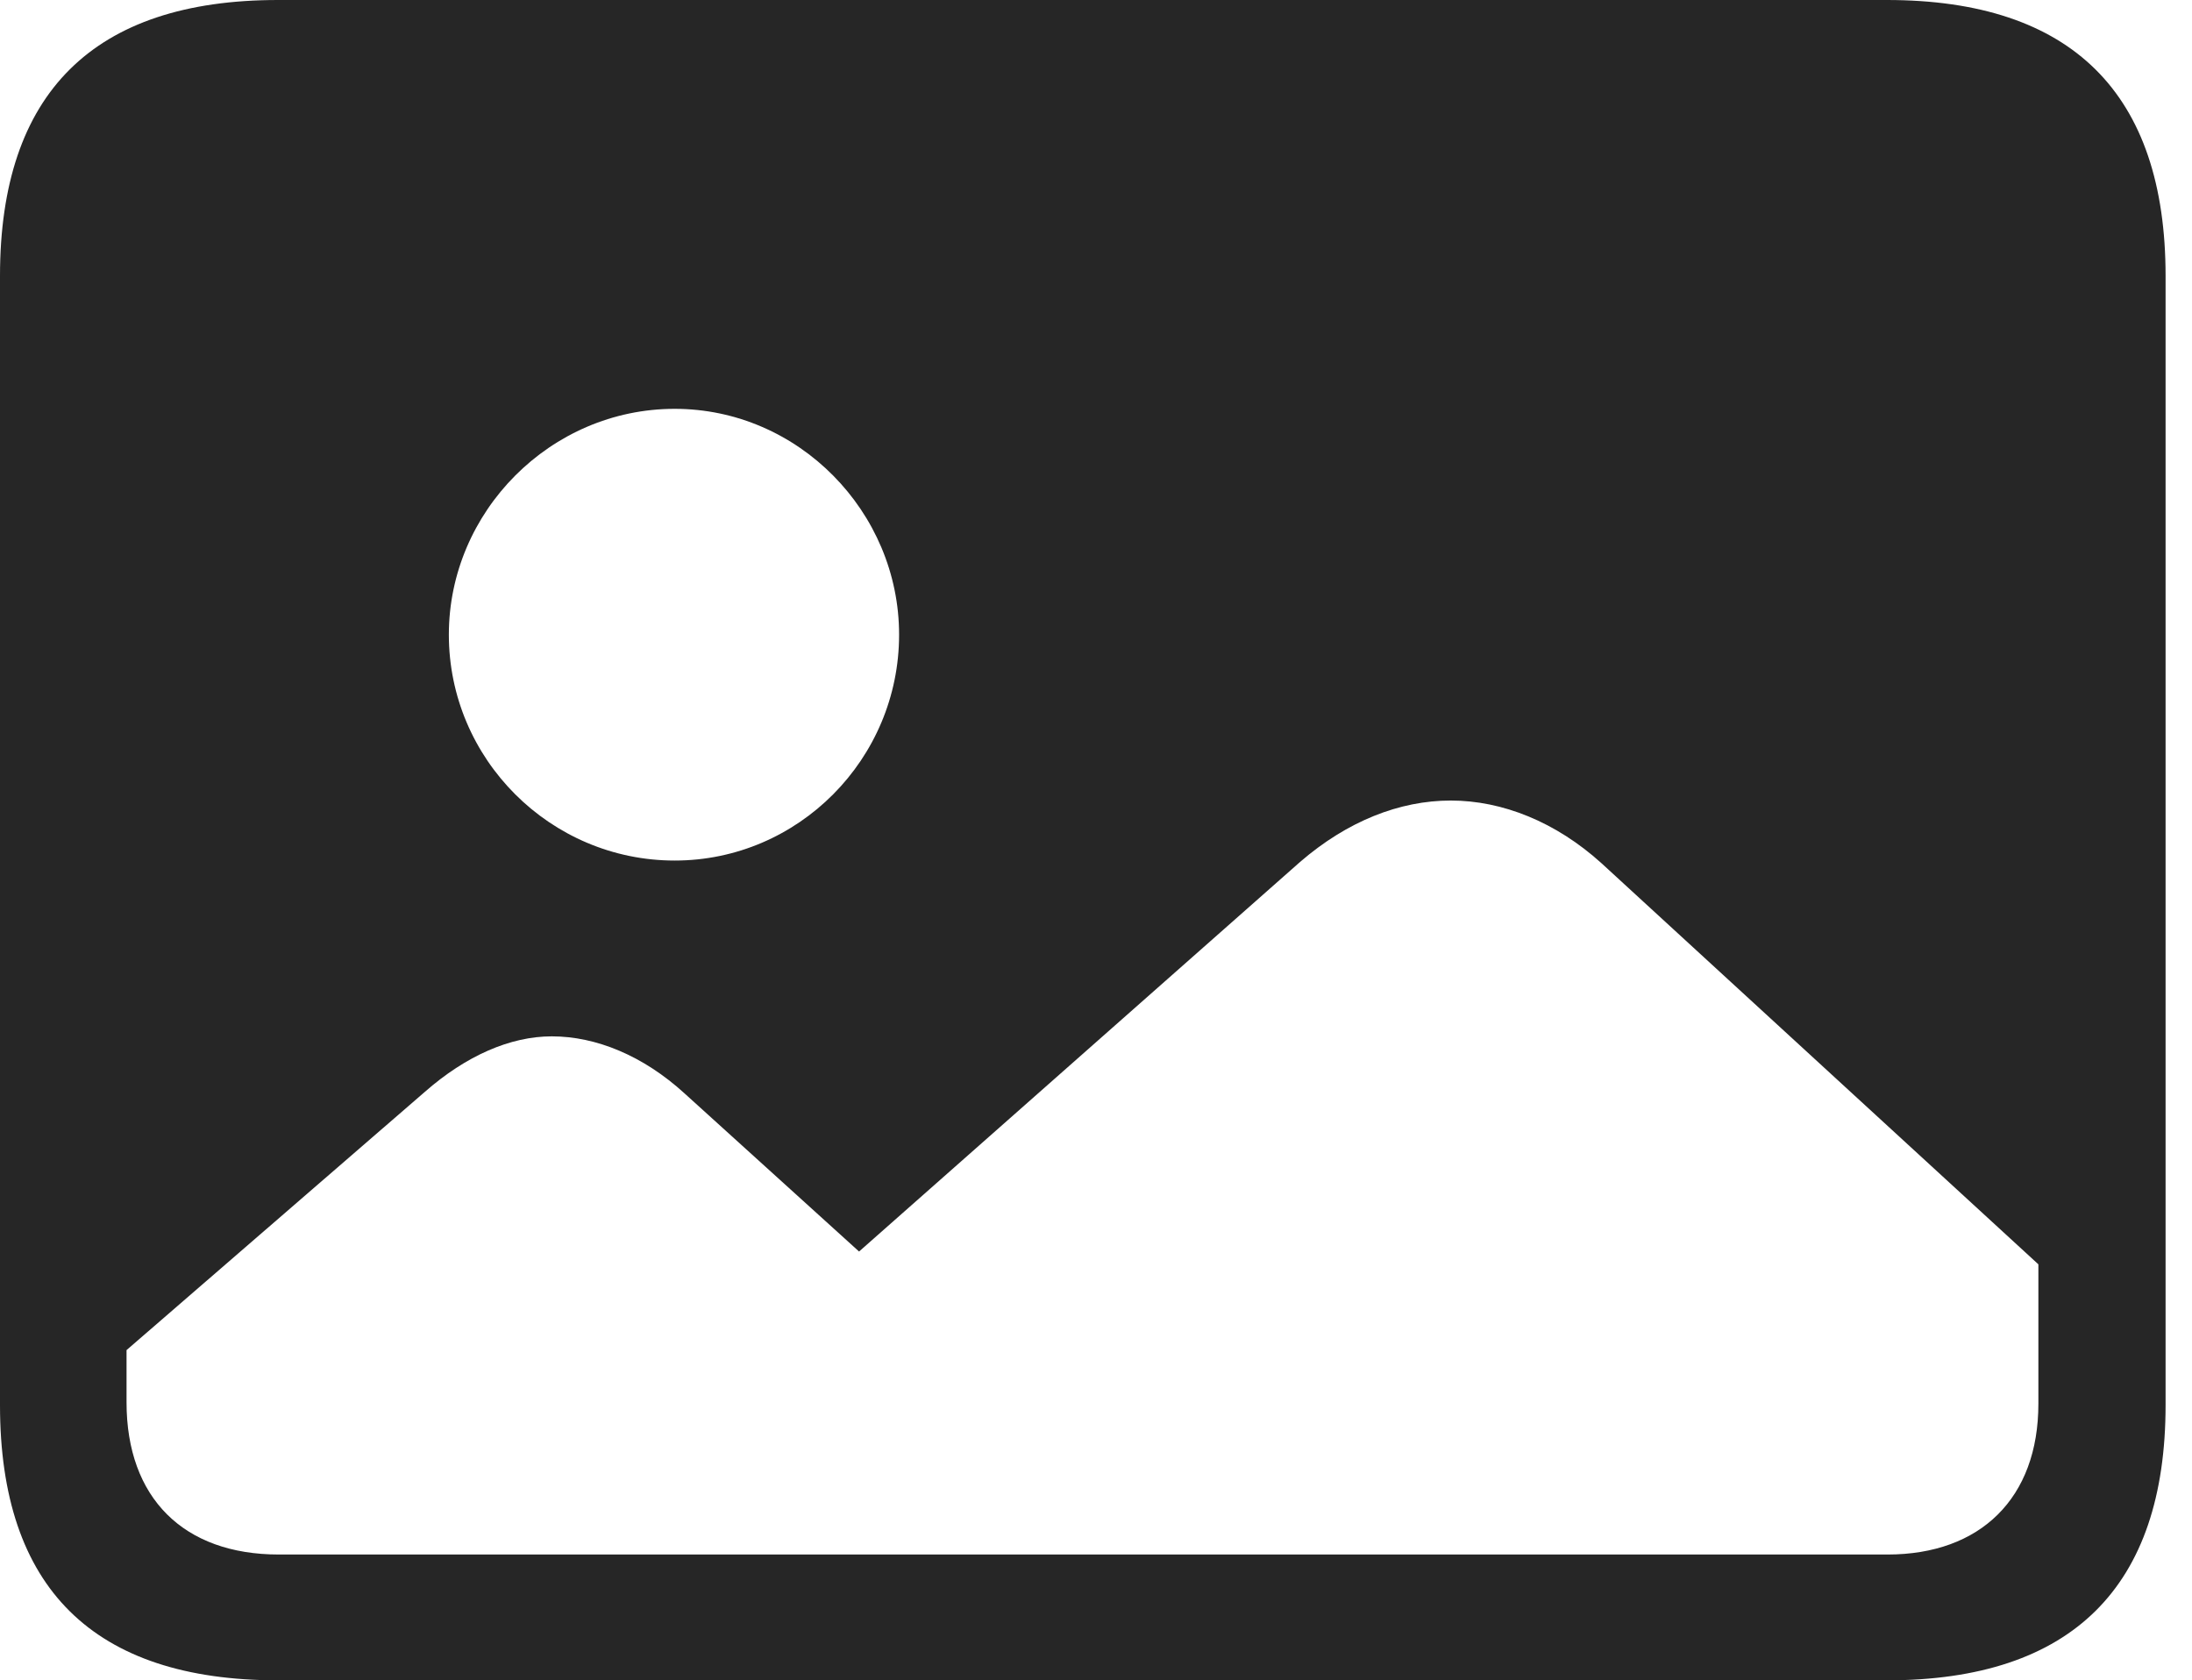 <?xml version="1.0" encoding="UTF-8"?>
<!--Generator: Apple Native CoreSVG 326-->
<!DOCTYPE svg
PUBLIC "-//W3C//DTD SVG 1.1//EN"
       "http://www.w3.org/Graphics/SVG/1.1/DTD/svg11.dtd">
<svg version="1.1" xmlns="http://www.w3.org/2000/svg" xmlns:xlink="http://www.w3.org/1999/xlink" viewBox="0 0 29.951 22.959">
 <g>
  <rect height="22.959" opacity="0" width="29.951" x="0" y="0"/>
  <path d="M29.59 3.77L29.59 19.199C29.59 21.68 28.311 22.959 25.781 22.959L3.799 22.959C1.279 22.959 0 21.699 0 19.199L0 3.77C0 1.27 1.279 0 3.799 0L25.781 0C28.311 0 29.59 1.279 29.59 3.77ZM17.764 11.777L11.738 17.1L9.355 14.941C8.789 14.424 8.145 14.16 7.539 14.16C6.973 14.16 6.367 14.424 5.801 14.922L1.729 18.447L1.729 19.16C1.729 20.469 2.51 21.24 3.809 21.24L25.791 21.24C27.061 21.24 27.852 20.469 27.852 19.18L27.852 17.275L21.885 11.797C21.26 11.23 20.527 10.938 19.824 10.938C19.121 10.938 18.408 11.221 17.764 11.777ZM6.133 8.672C6.133 10.371 7.52 11.758 9.219 11.758C10.908 11.758 12.285 10.371 12.285 8.672C12.285 6.992 10.908 5.586 9.219 5.586C7.52 5.586 6.133 6.992 6.133 8.672Z" fill="black" fill-opacity="0.85"/>
 </g>
</svg>
